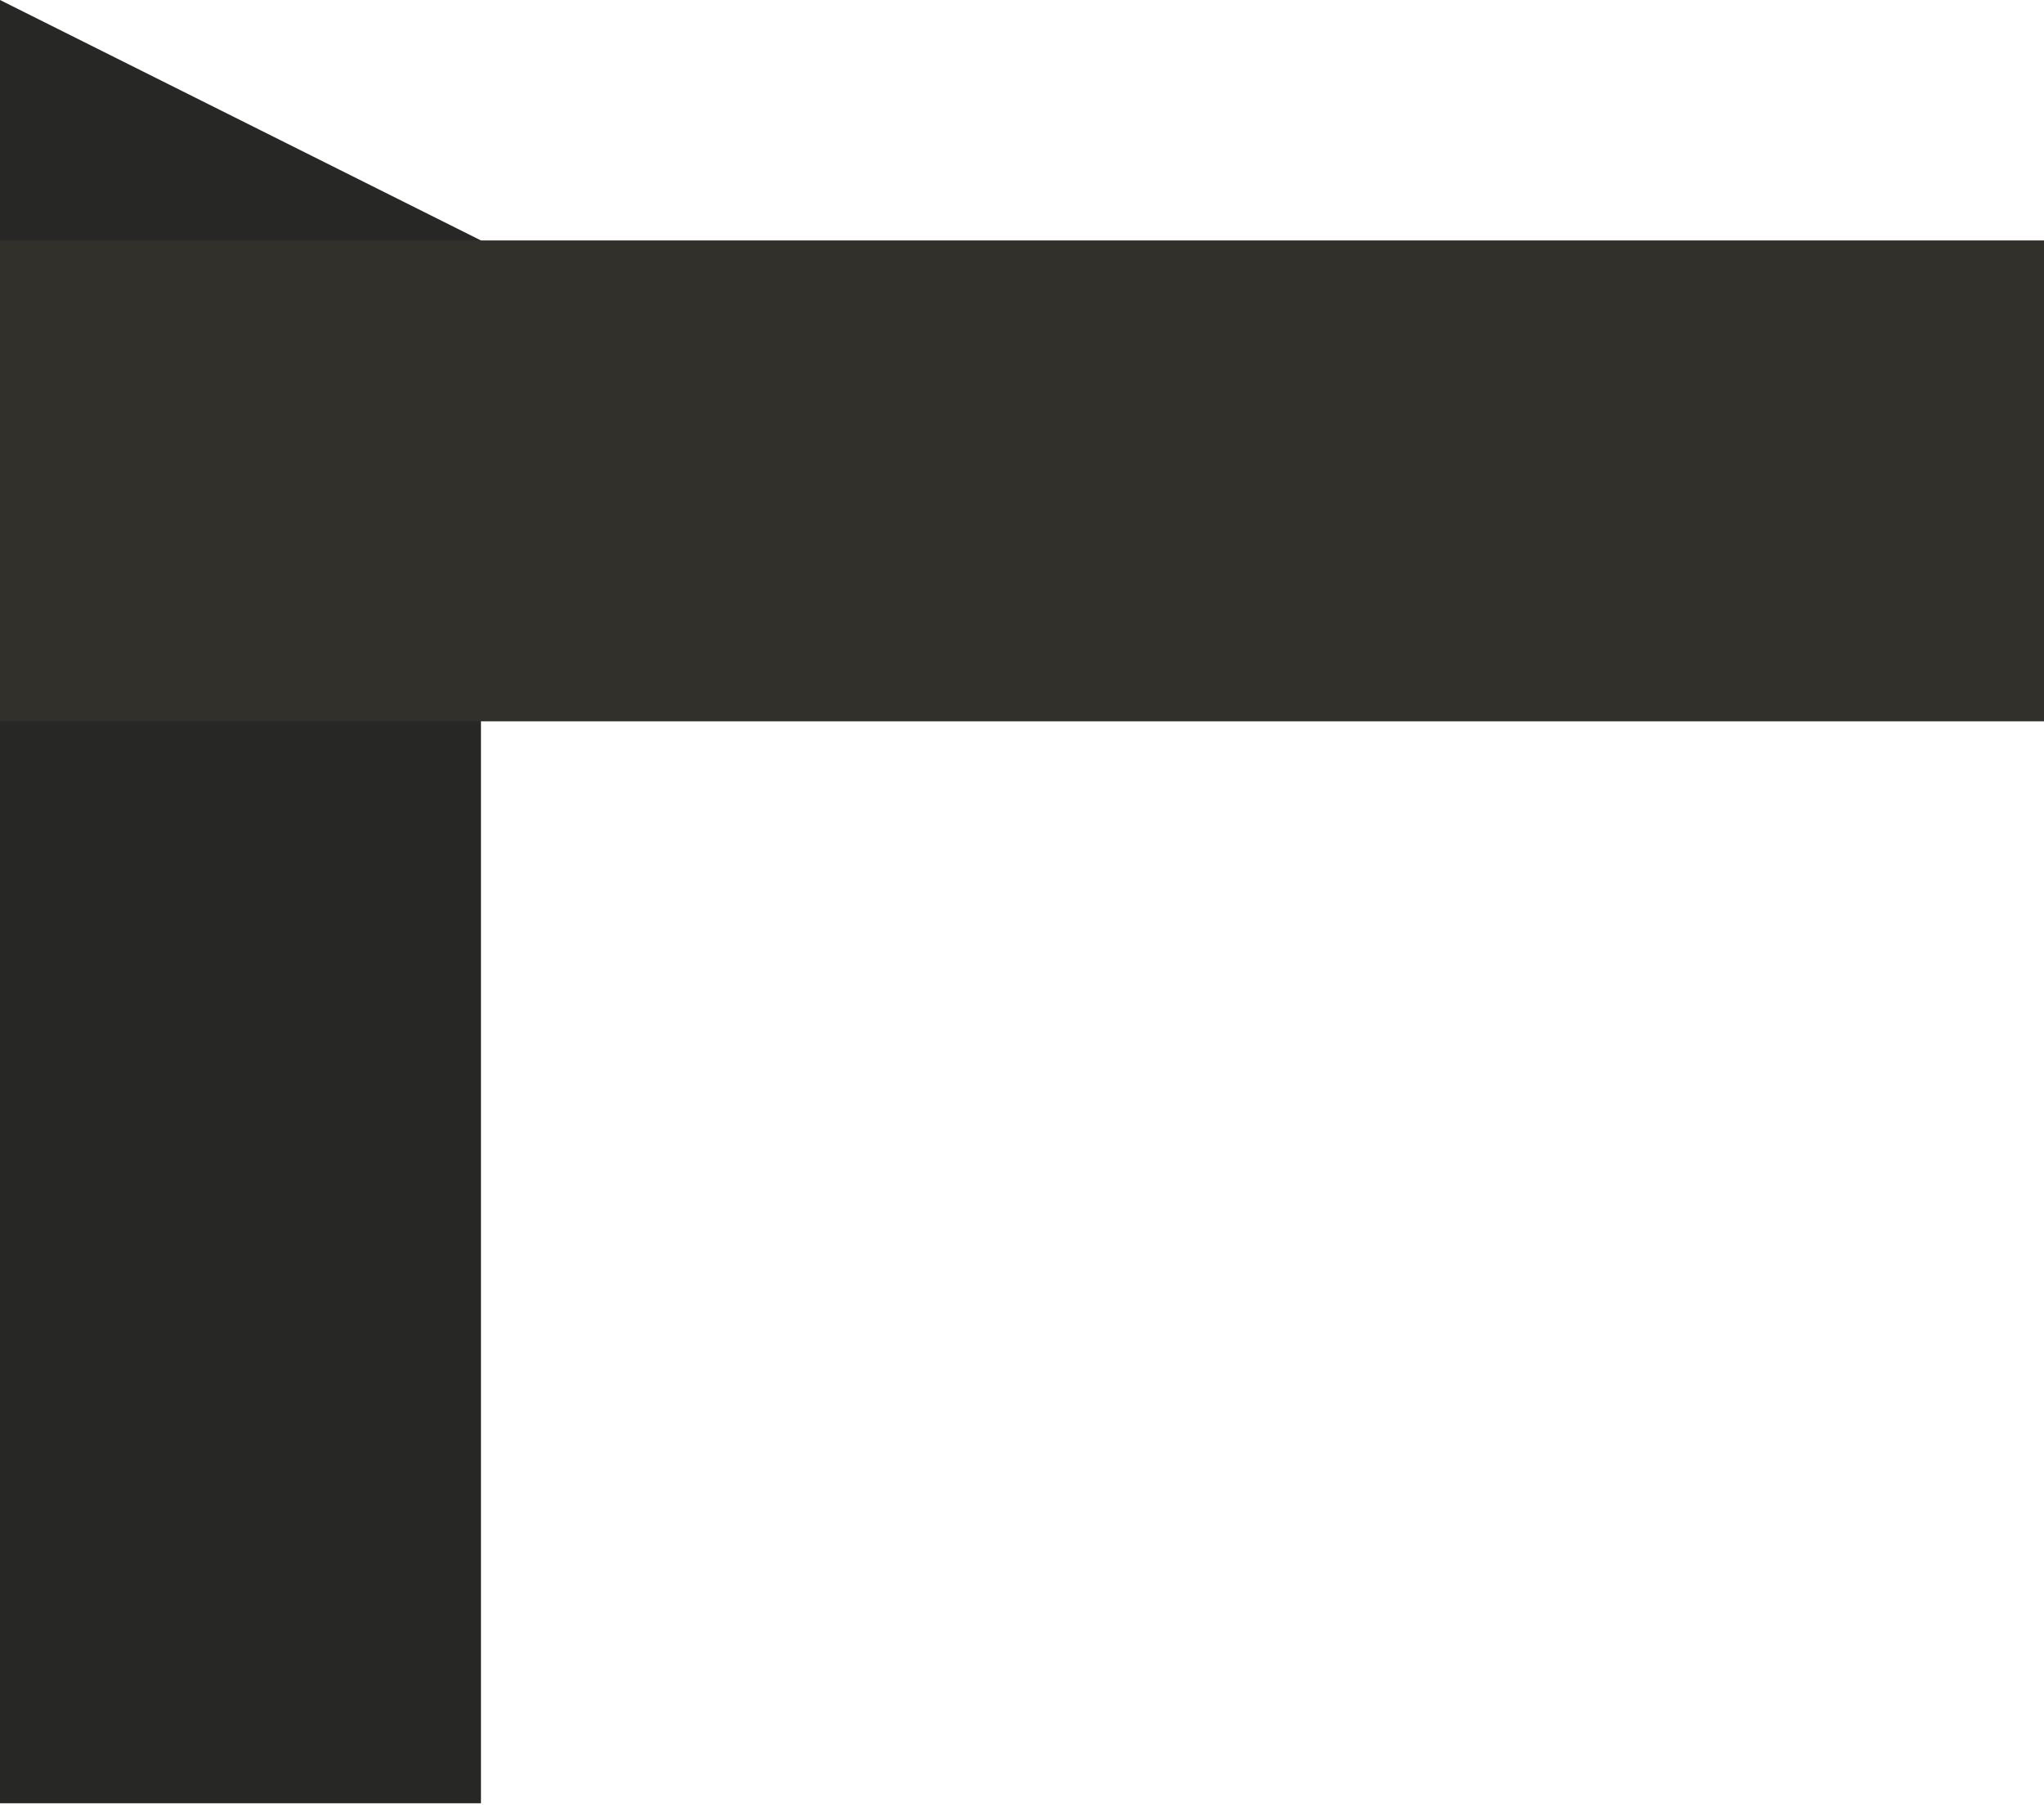 <svg width="60" height="53" viewBox="0 0 60 53" fill="none" xmlns="http://www.w3.org/2000/svg">
<path d="M0 0L14.118 7.059V52.941H0V0Z" fill="#272725"/>
<rect y="21.177" width="14.118" height="60" transform="rotate(-90 0 21.177)" fill="#31302B"/>
</svg>
